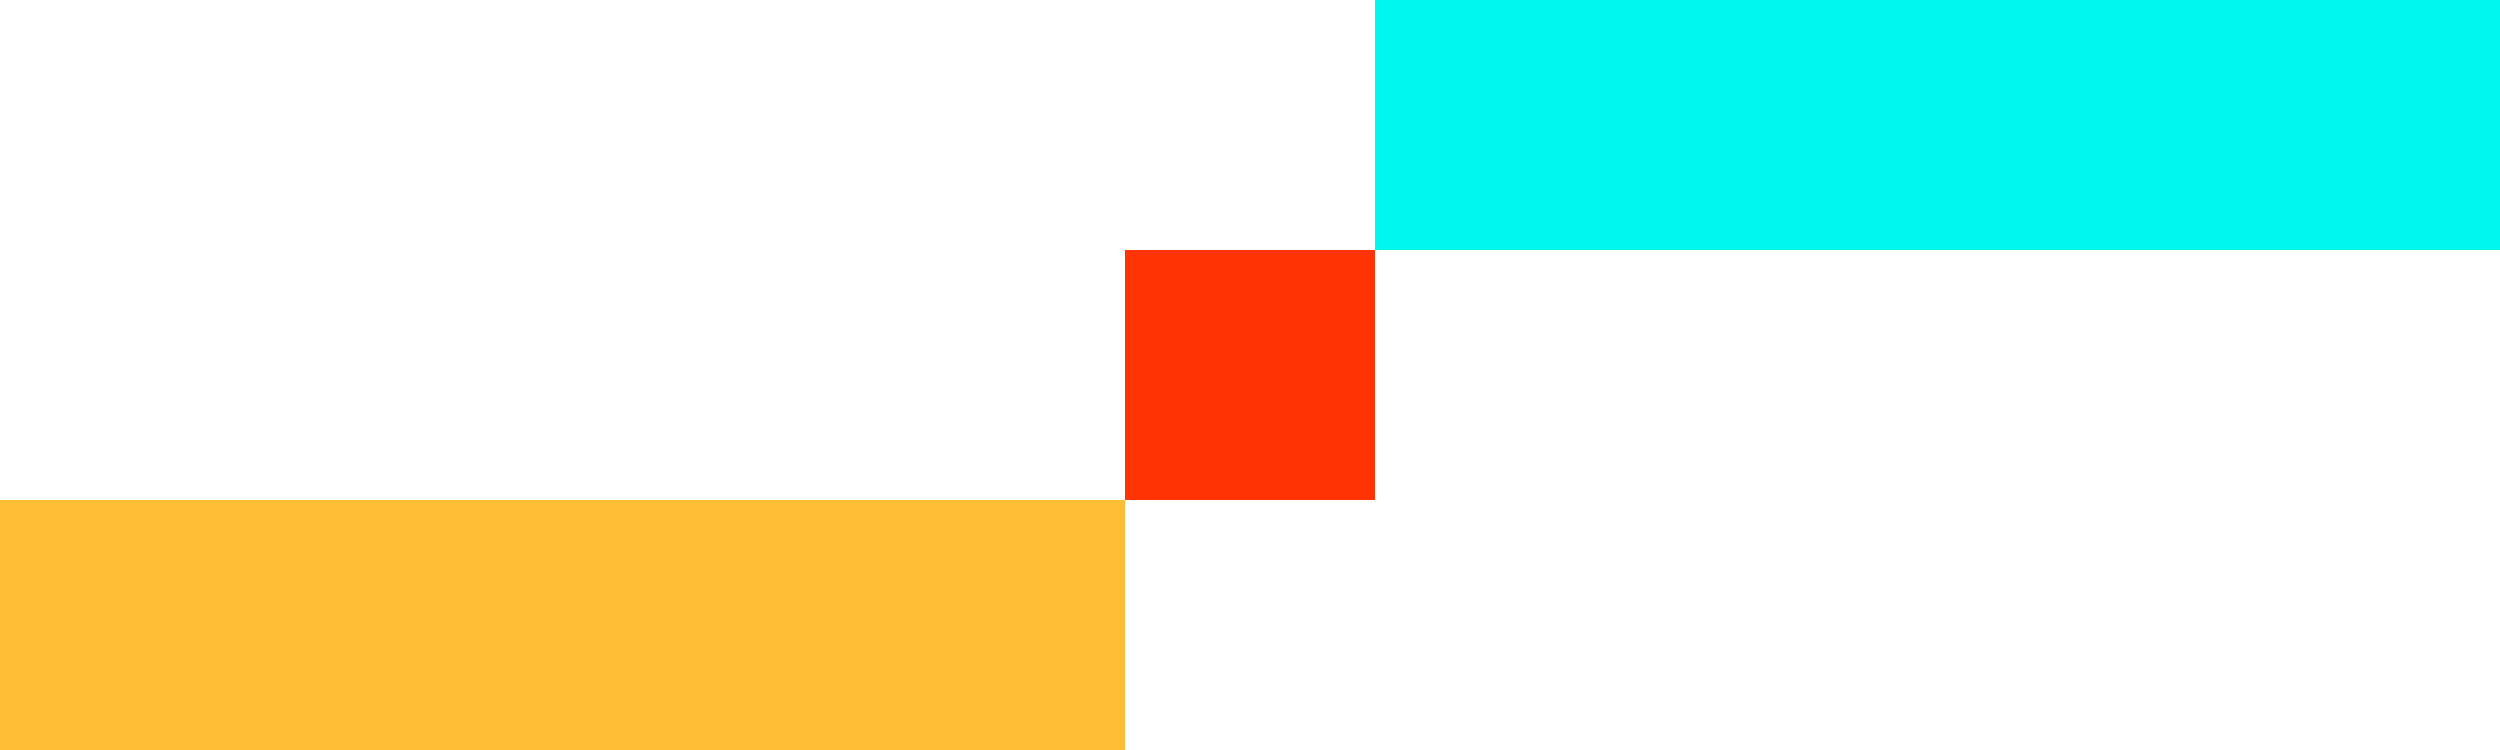 <svg width="400" height="120" viewBox="0 0 400 120" fill="none" xmlns="http://www.w3.org/2000/svg">
<rect y="80" width="180" height="40" fill="#FFBF34"/>
<rect x="180" y="40" width="40" height="40" fill="#FF3402"/>
<rect x="220" width="180" height="40" fill="#00F7ED"/>
</svg>
